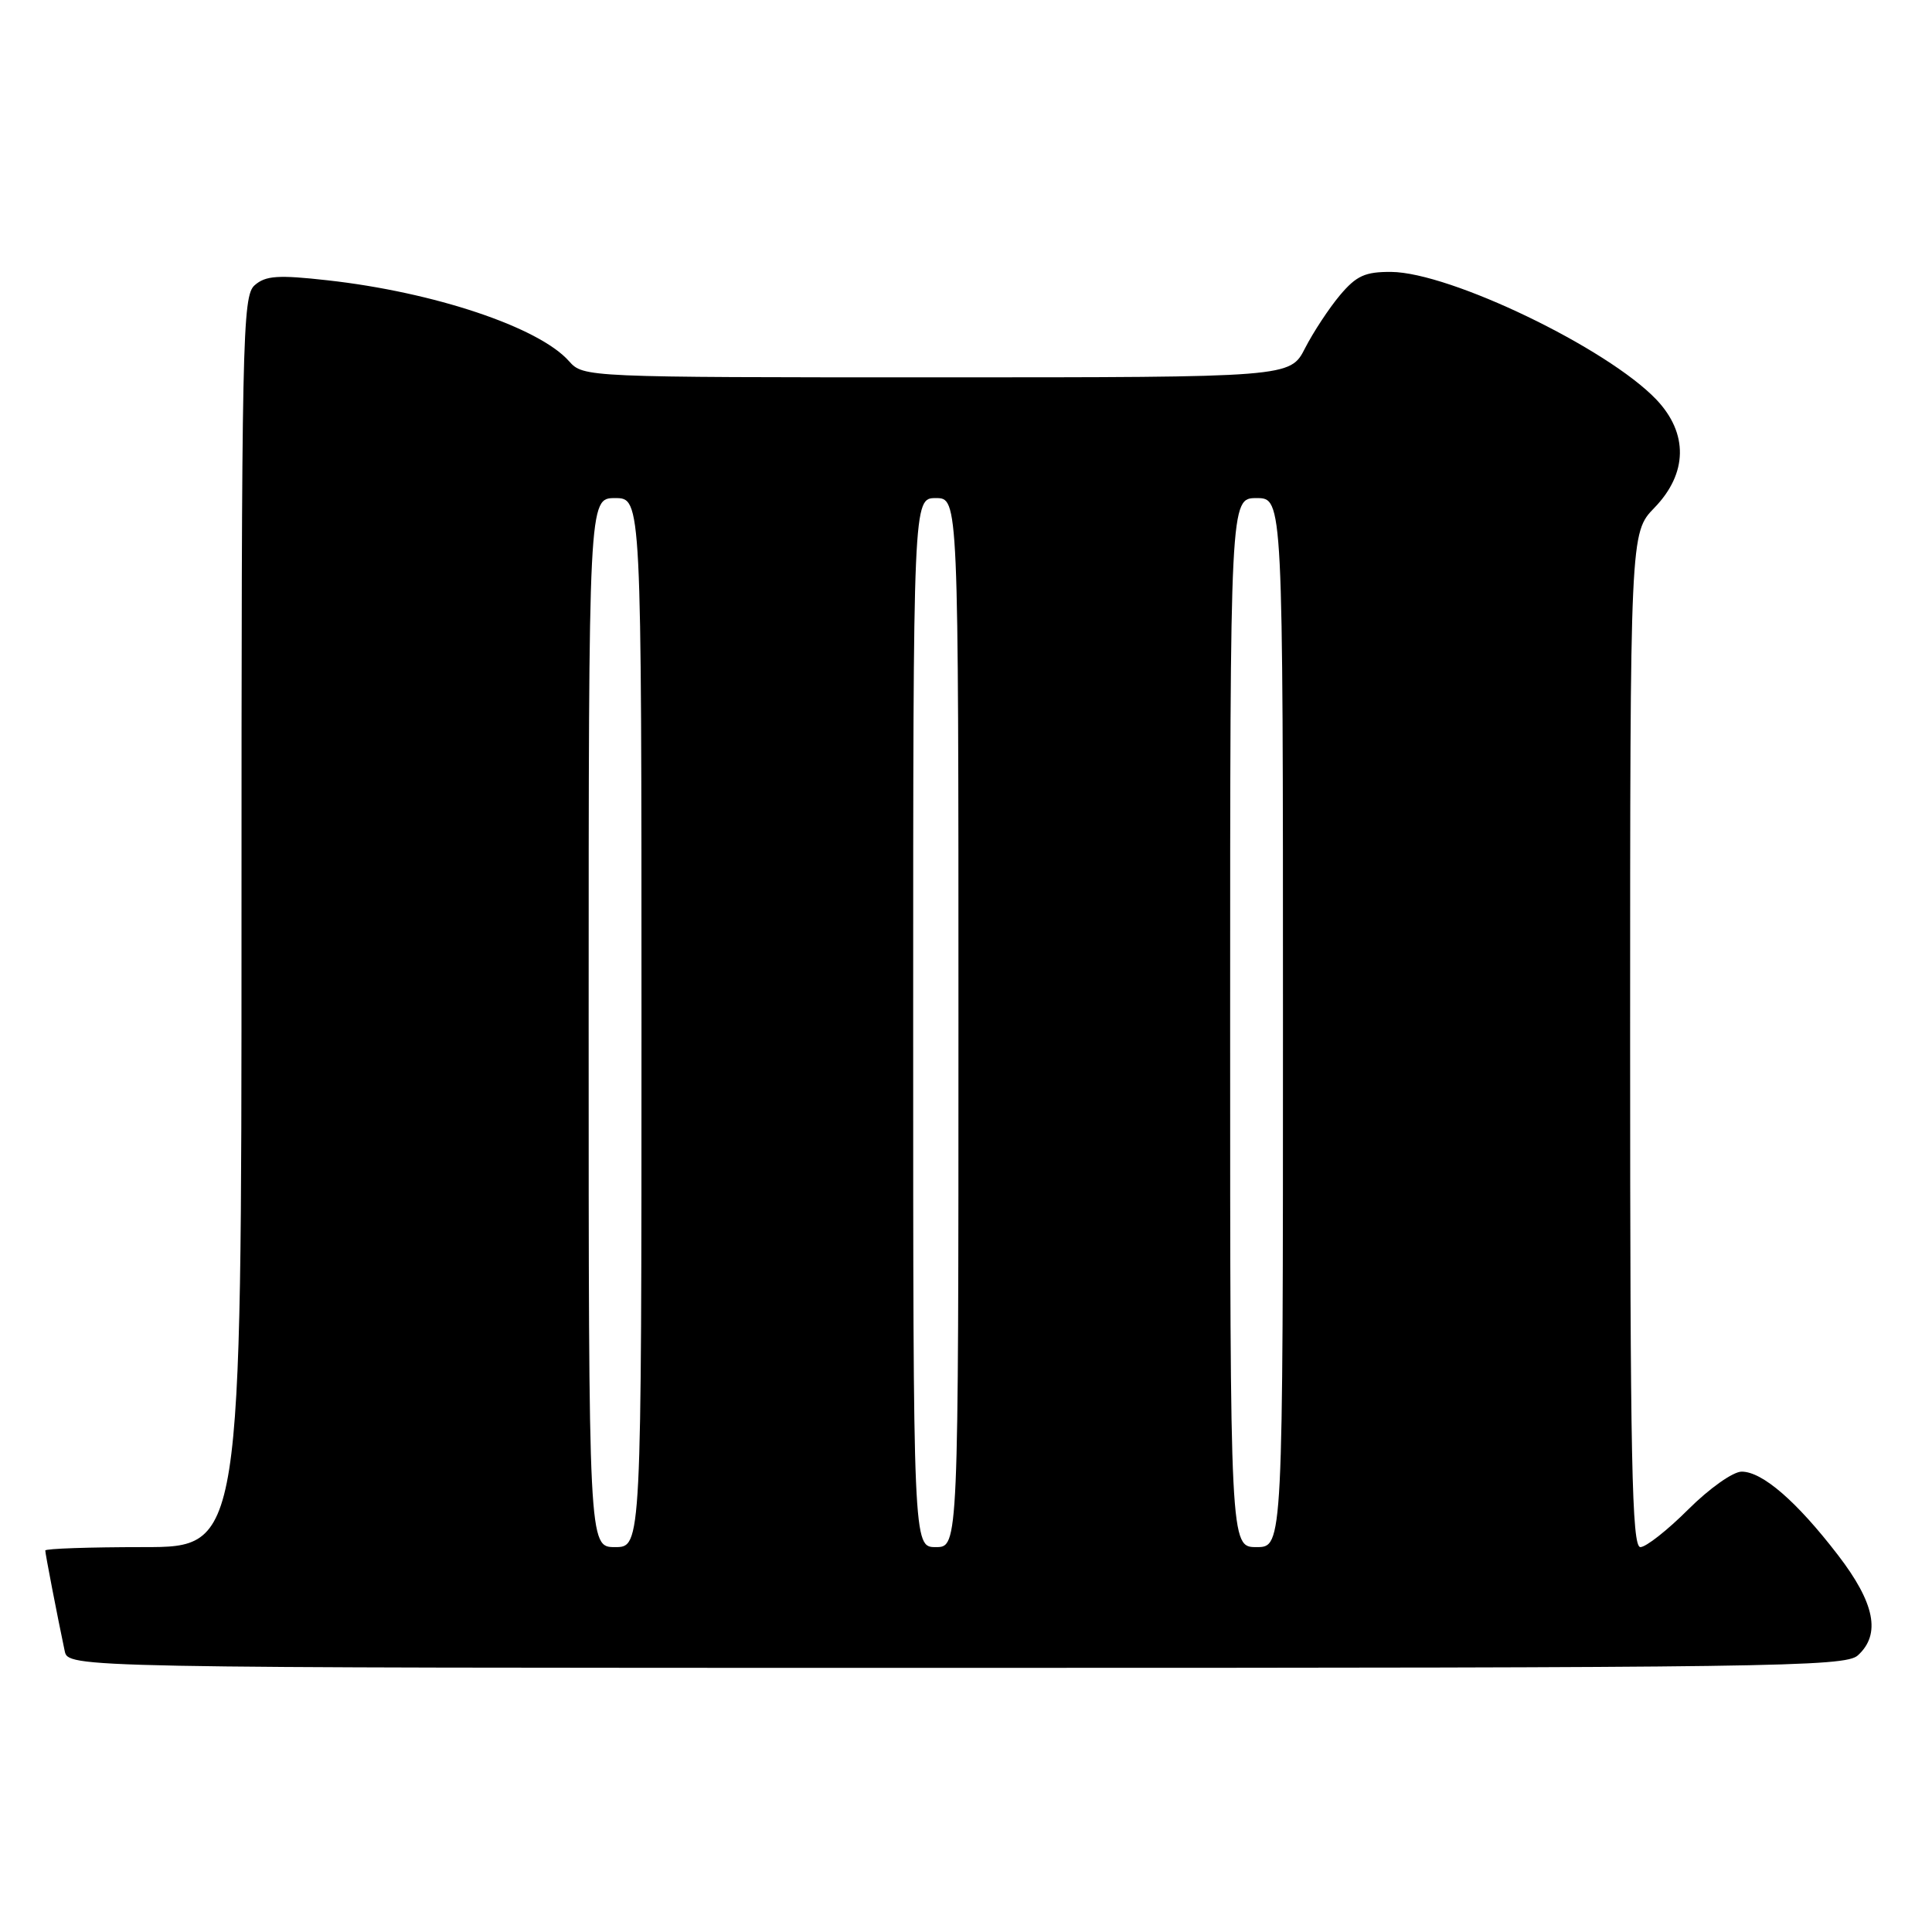 <?xml version="1.0" encoding="UTF-8" standalone="no"?>
<!DOCTYPE svg PUBLIC "-//W3C//DTD SVG 1.1//EN" "http://www.w3.org/Graphics/SVG/1.1/DTD/svg11.dtd" >
<svg xmlns="http://www.w3.org/2000/svg" xmlns:xlink="http://www.w3.org/1999/xlink" version="1.1" viewBox="0 0 256 256">
 <g >
 <path fill="currentColor"
d=" M 246.17 219.35 C 249.26 216.55 248.43 212.41 243.53 206.04 C 238.06 198.93 233.52 195.00 230.78 195.00 C 229.63 195.00 226.49 197.23 223.71 200.00 C 220.96 202.75 218.10 205.00 217.36 205.00 C 216.23 205.00 216.00 193.72 216.00 137.80 C 216.00 70.60 216.00 70.60 219.23 67.27 C 223.63 62.72 223.72 57.42 219.48 52.95 C 212.97 46.12 192.17 36.10 184.34 36.03 C 180.88 36.01 179.73 36.53 177.54 39.13 C 176.09 40.86 174.02 44.01 172.93 46.13 C 170.96 50.00 170.96 50.00 124.13 50.00 C 77.52 50.00 77.30 49.99 75.40 47.86 C 71.42 43.36 57.52 38.71 43.39 37.14 C 36.86 36.41 35.20 36.52 33.75 37.79 C 32.11 39.21 32.00 44.50 32.00 122.15 C 32.00 205.00 32.00 205.00 19.00 205.00 C 11.85 205.00 6.00 205.20 6.00 205.45 C 6.00 205.88 7.56 213.96 8.57 218.75 C 9.04 221.00 9.04 221.00 126.69 221.00 C 234.76 221.00 244.49 220.87 246.17 219.35 Z  M 78.00 135.50 C 78.00 66.00 78.00 66.00 81.50 66.00 C 85.00 66.00 85.00 66.00 85.00 135.50 C 85.00 205.00 85.00 205.00 81.50 205.00 C 78.00 205.00 78.00 205.00 78.00 135.50 Z  M 121.00 135.50 C 121.00 66.00 121.00 66.00 124.00 66.00 C 127.00 66.00 127.00 66.00 127.00 135.50 C 127.00 205.00 127.00 205.00 124.00 205.00 C 121.00 205.00 121.00 205.00 121.00 135.50 Z  M 163.00 135.50 C 163.00 66.00 163.00 66.00 166.50 66.00 C 170.00 66.00 170.00 66.00 170.00 135.50 C 170.00 205.00 170.00 205.00 166.50 205.00 C 163.00 205.00 163.00 205.00 163.00 135.50 Z "/>
</g>
</svg>